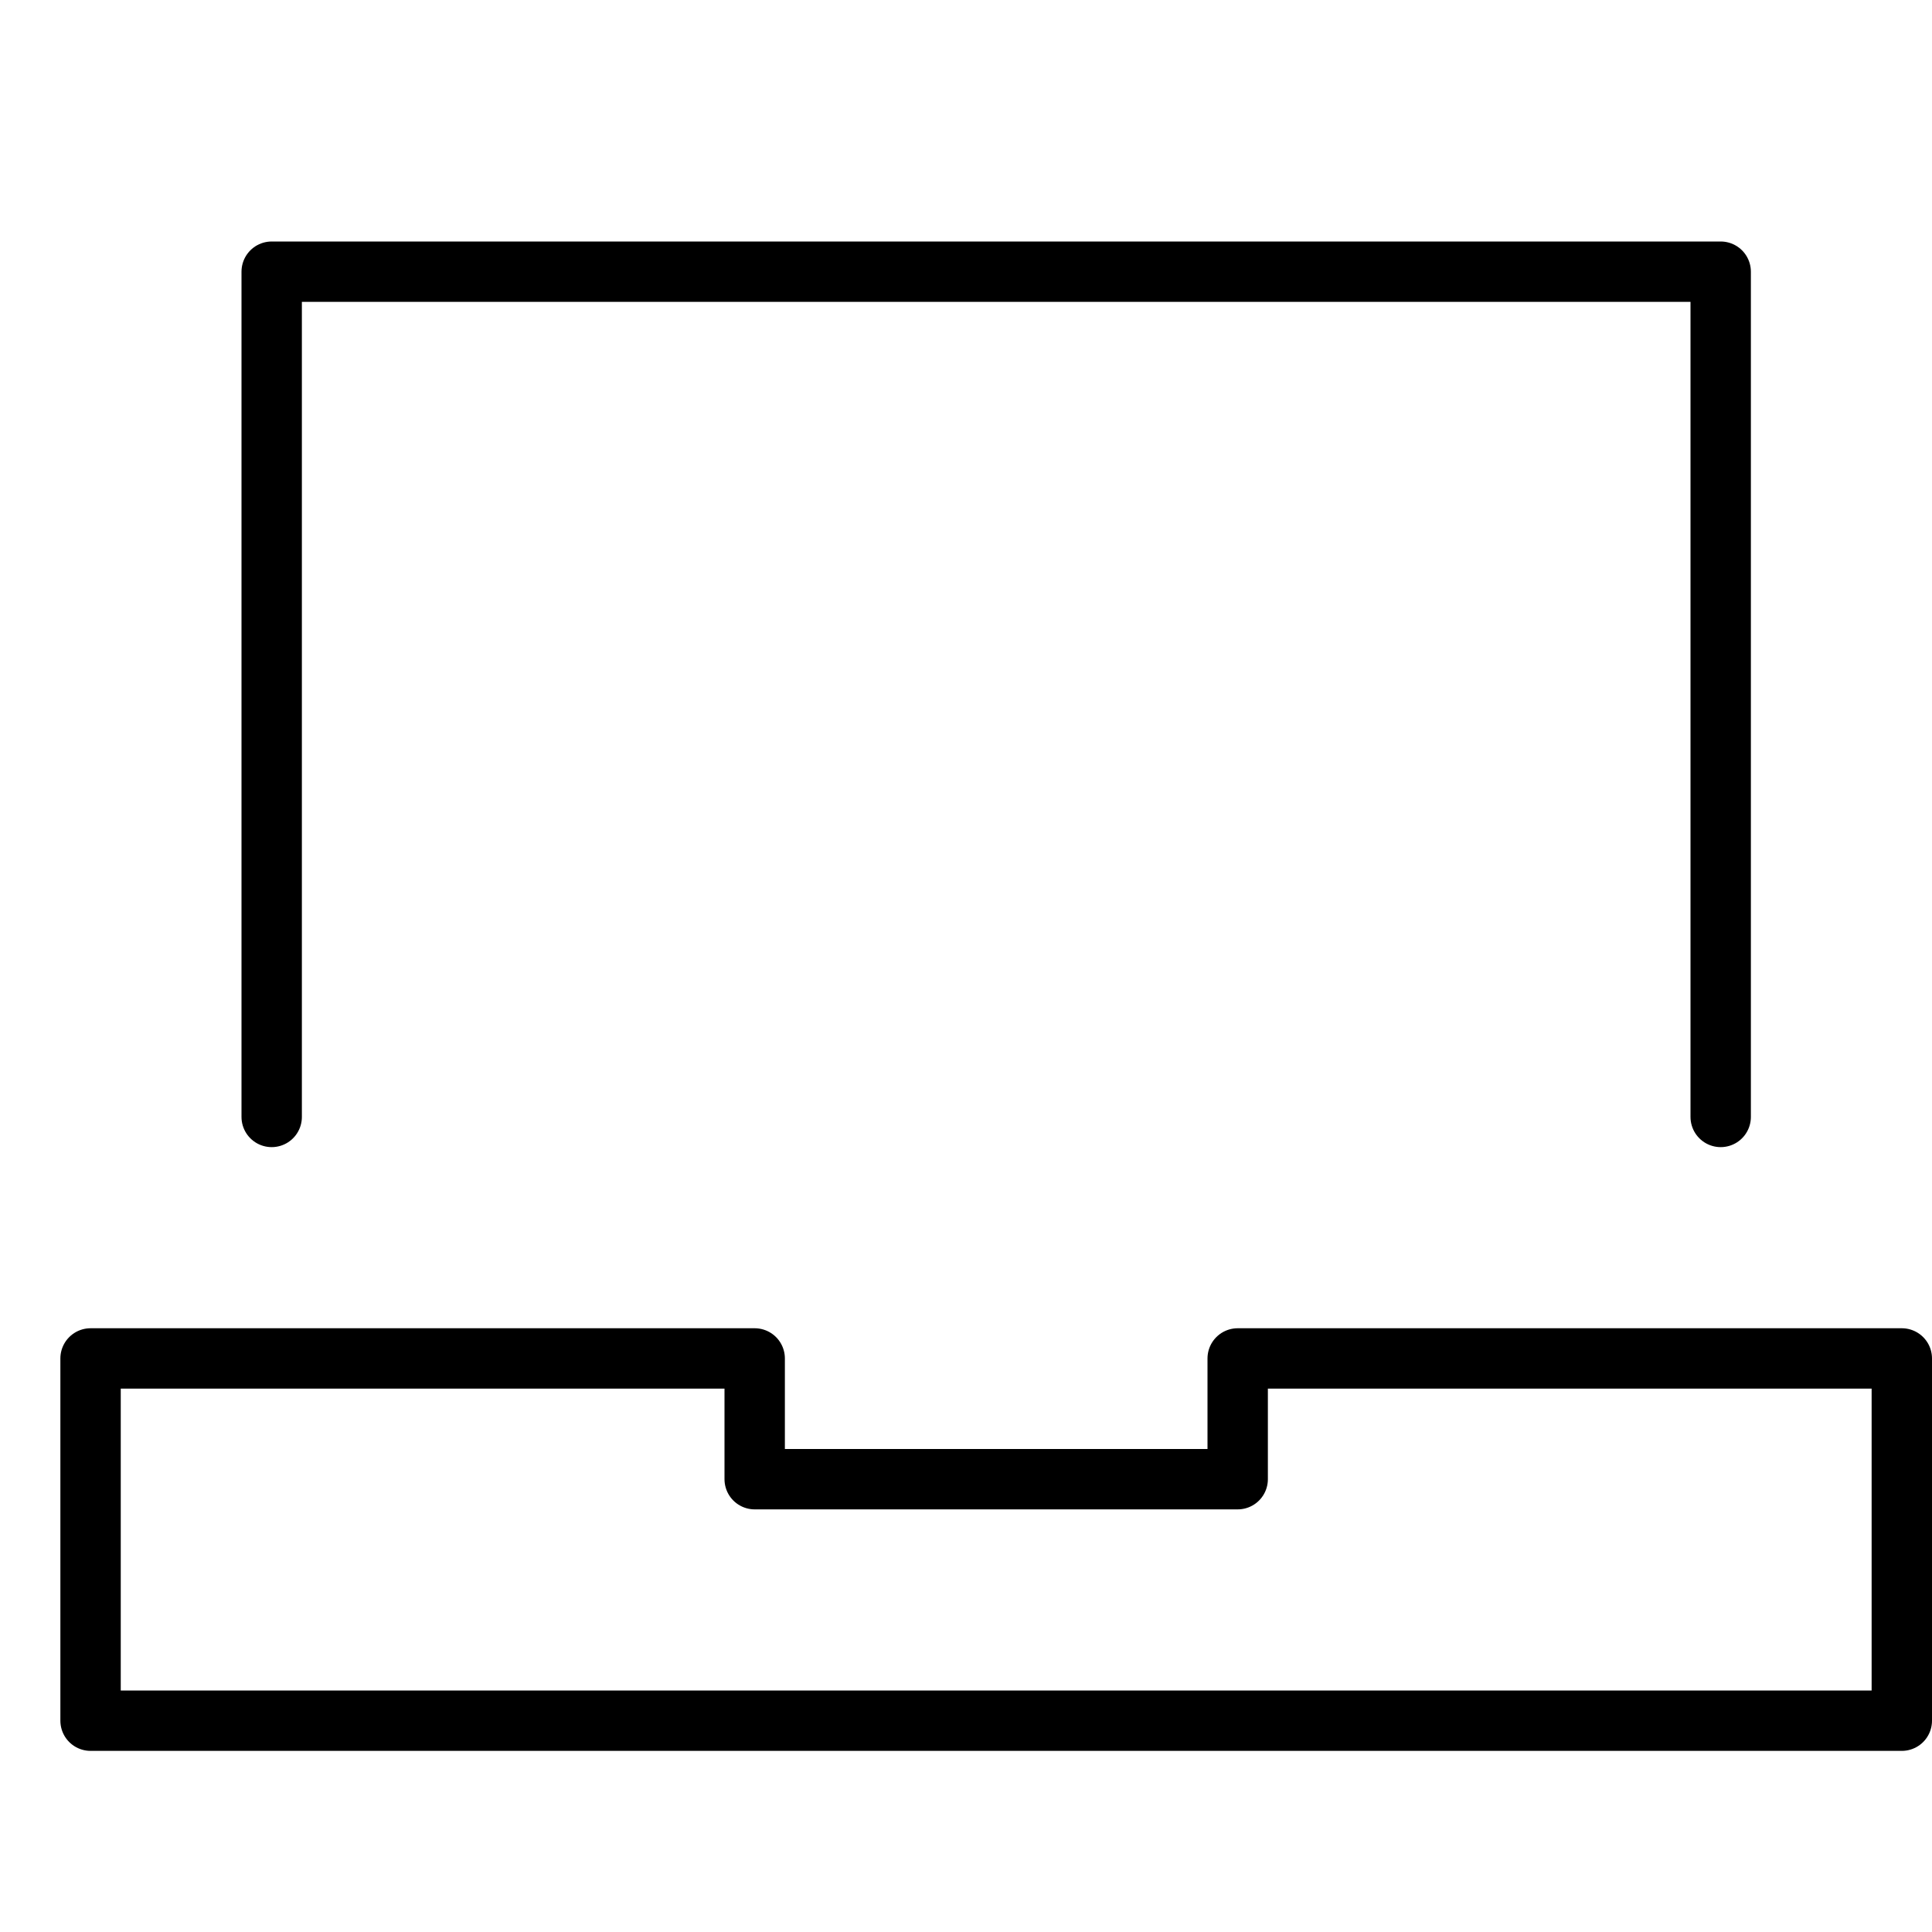 <svg xmlns="http://www.w3.org/2000/svg" viewBox="0 0 32 32"><title>laptop 2</title><g stroke-linecap="round" stroke-width="1" fill="none" stroke="#000000" stroke-linejoin="round" class="nc-icon-wrapper" transform="translate(0.5 0.5)"><polyline points="4 18 4 4 28 4 28 18" stroke="#000000"></polyline><polygon points="20 22 20 24 12 24 12 22 1 22 1 28 31 28 31 22 20 22"></polygon></g></svg>